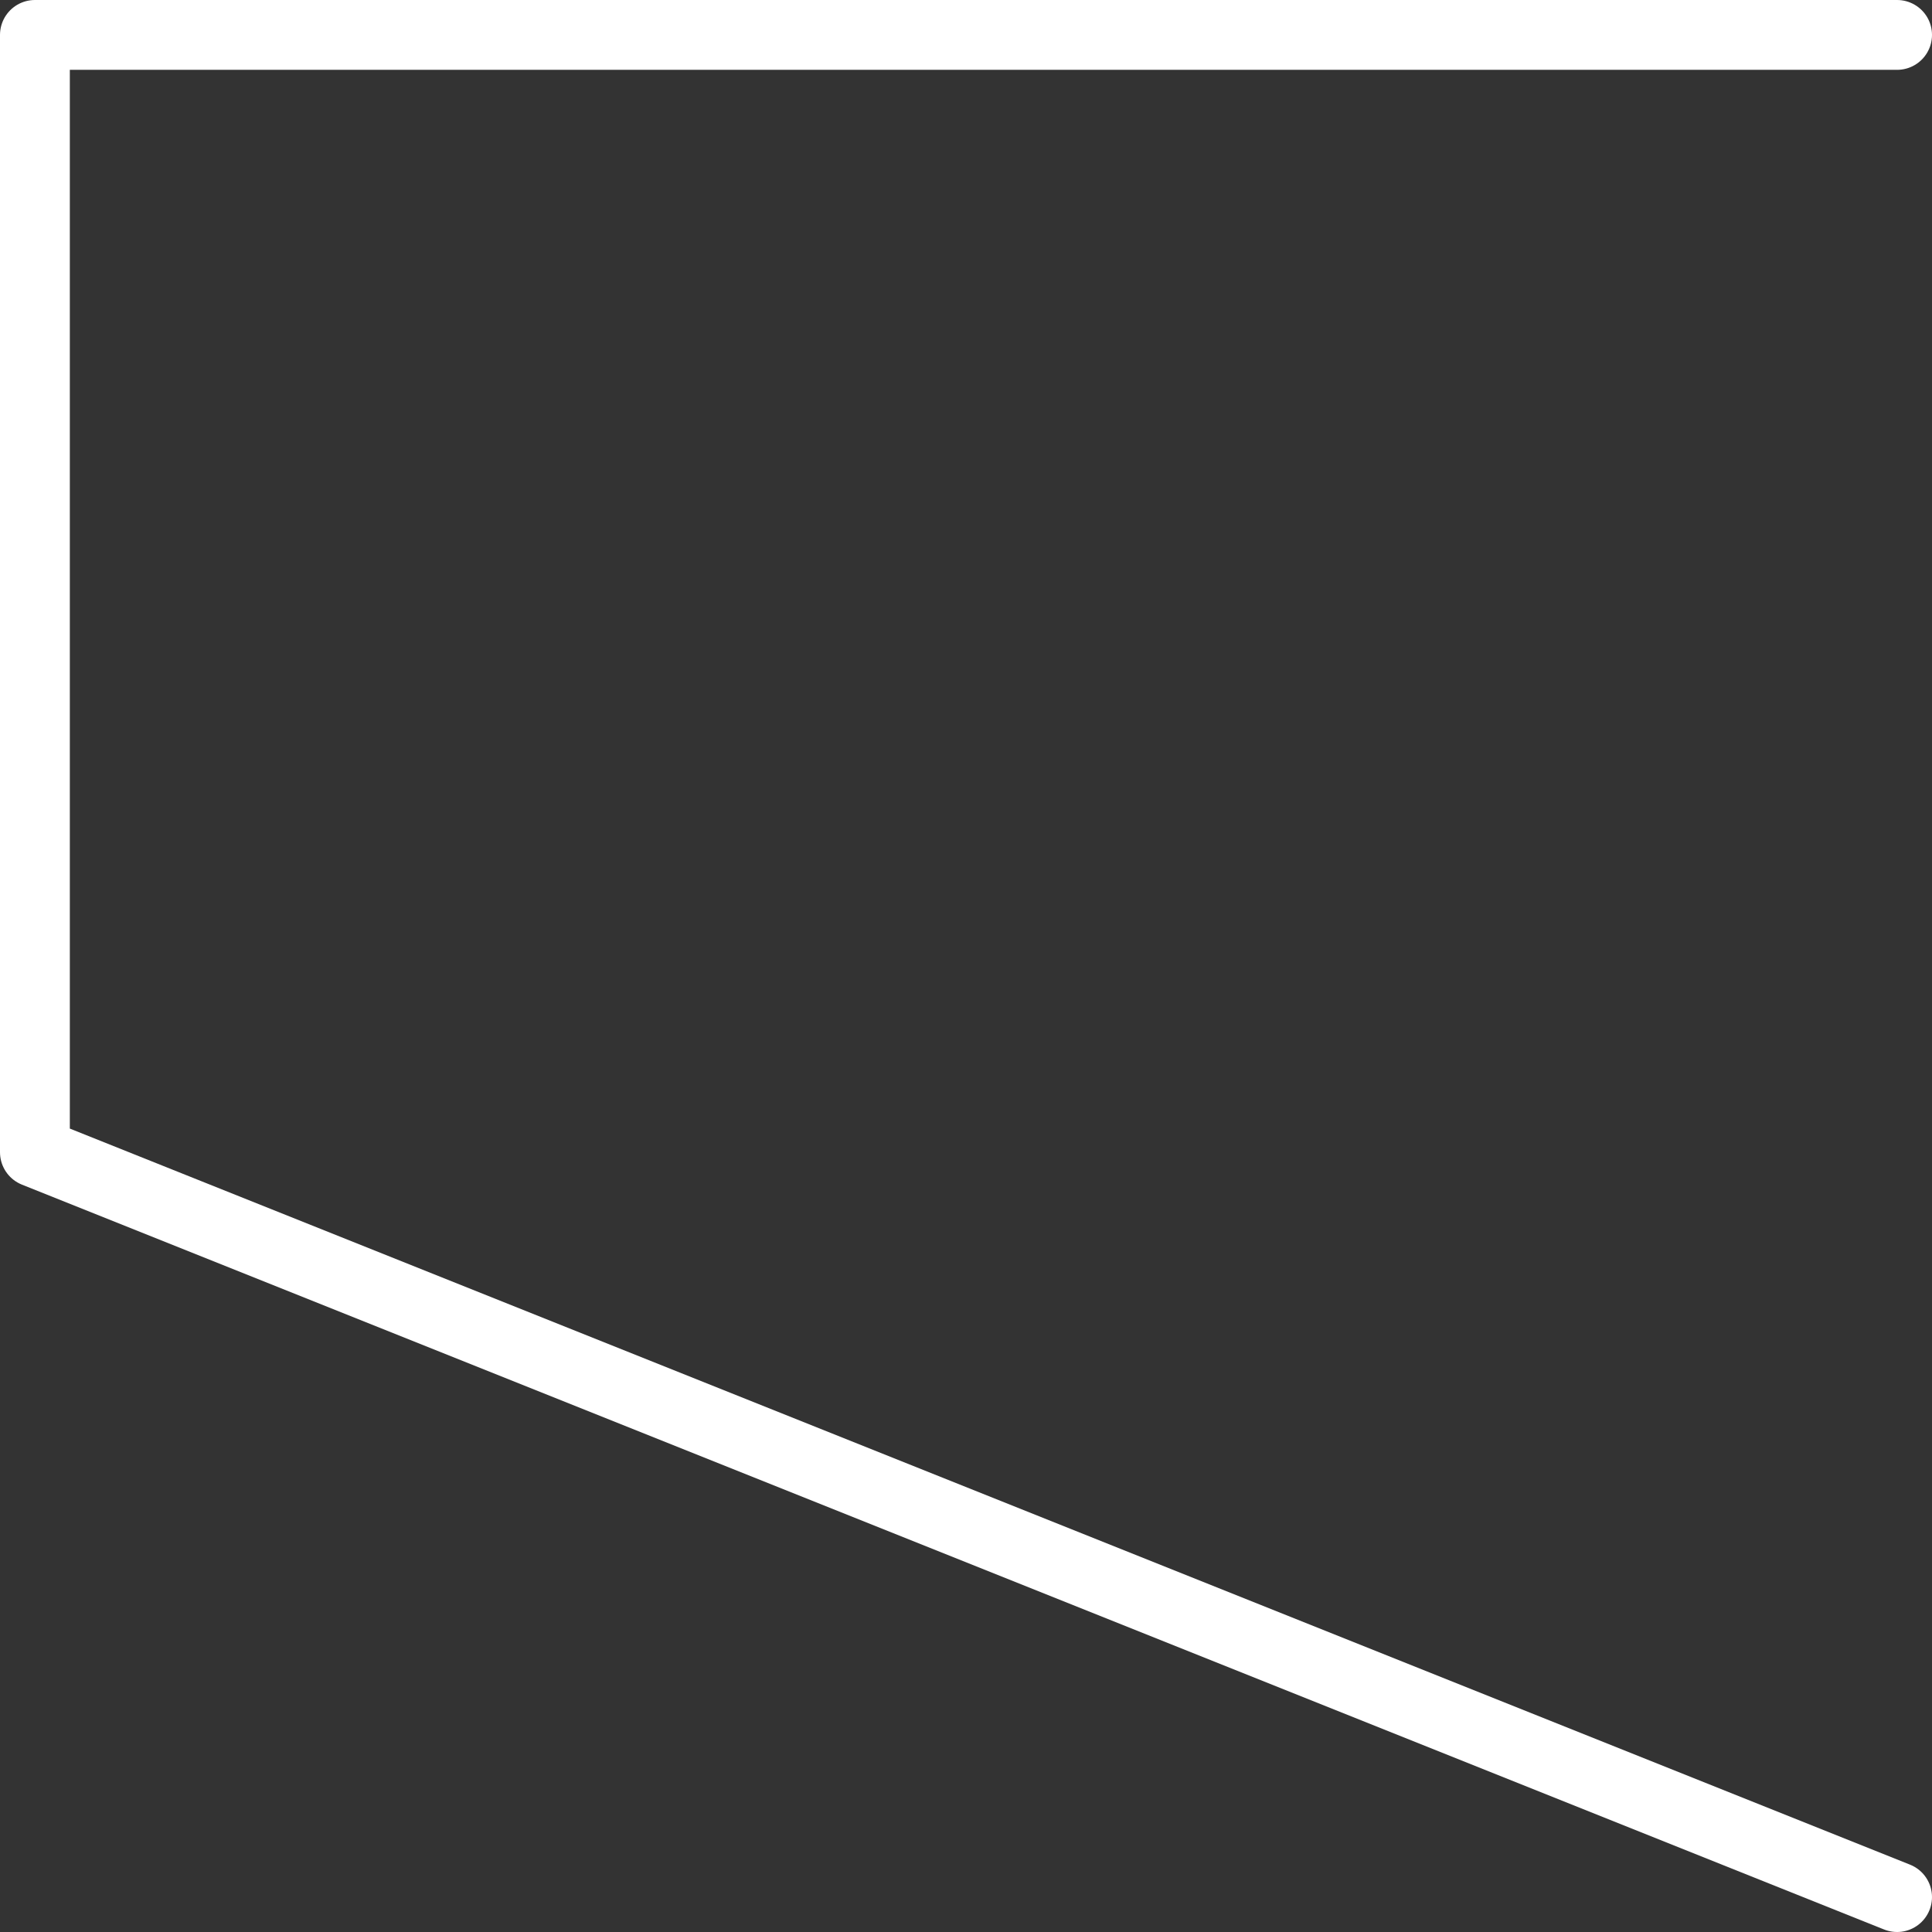 <?xml version="1.0" encoding="UTF-8" standalone="no"?>
<!-- Created with Inkscape (http://www.inkscape.org/) -->

<svg
   width="41.5"
   height="41.5"
   viewBox="0 0 41.5 41.5"
   version="1.1"
   id="svg1"
   xmlns="http://www.w3.org/2000/svg"
   xmlns:svg="http://www.w3.org/2000/svg">
  <rect x="0" y="0" width="41.5" height="41.5" fill="#333333" stroke="none"/>
  <defs
     id="defs1" />
  <g
     id="layer13"
     style="display:inline"
     transform="translate(-3.25,-3.25)">
    <path
       style="fill:none;fill-rule:evenodd;stroke:#ffffff;stroke-width:1.5;stroke-linecap:round;stroke-linejoin:round;stroke-opacity:1"
       d="M 44,4 H 4 v 24 l 40,16"
       id="path287" />
  </g>
</svg>
